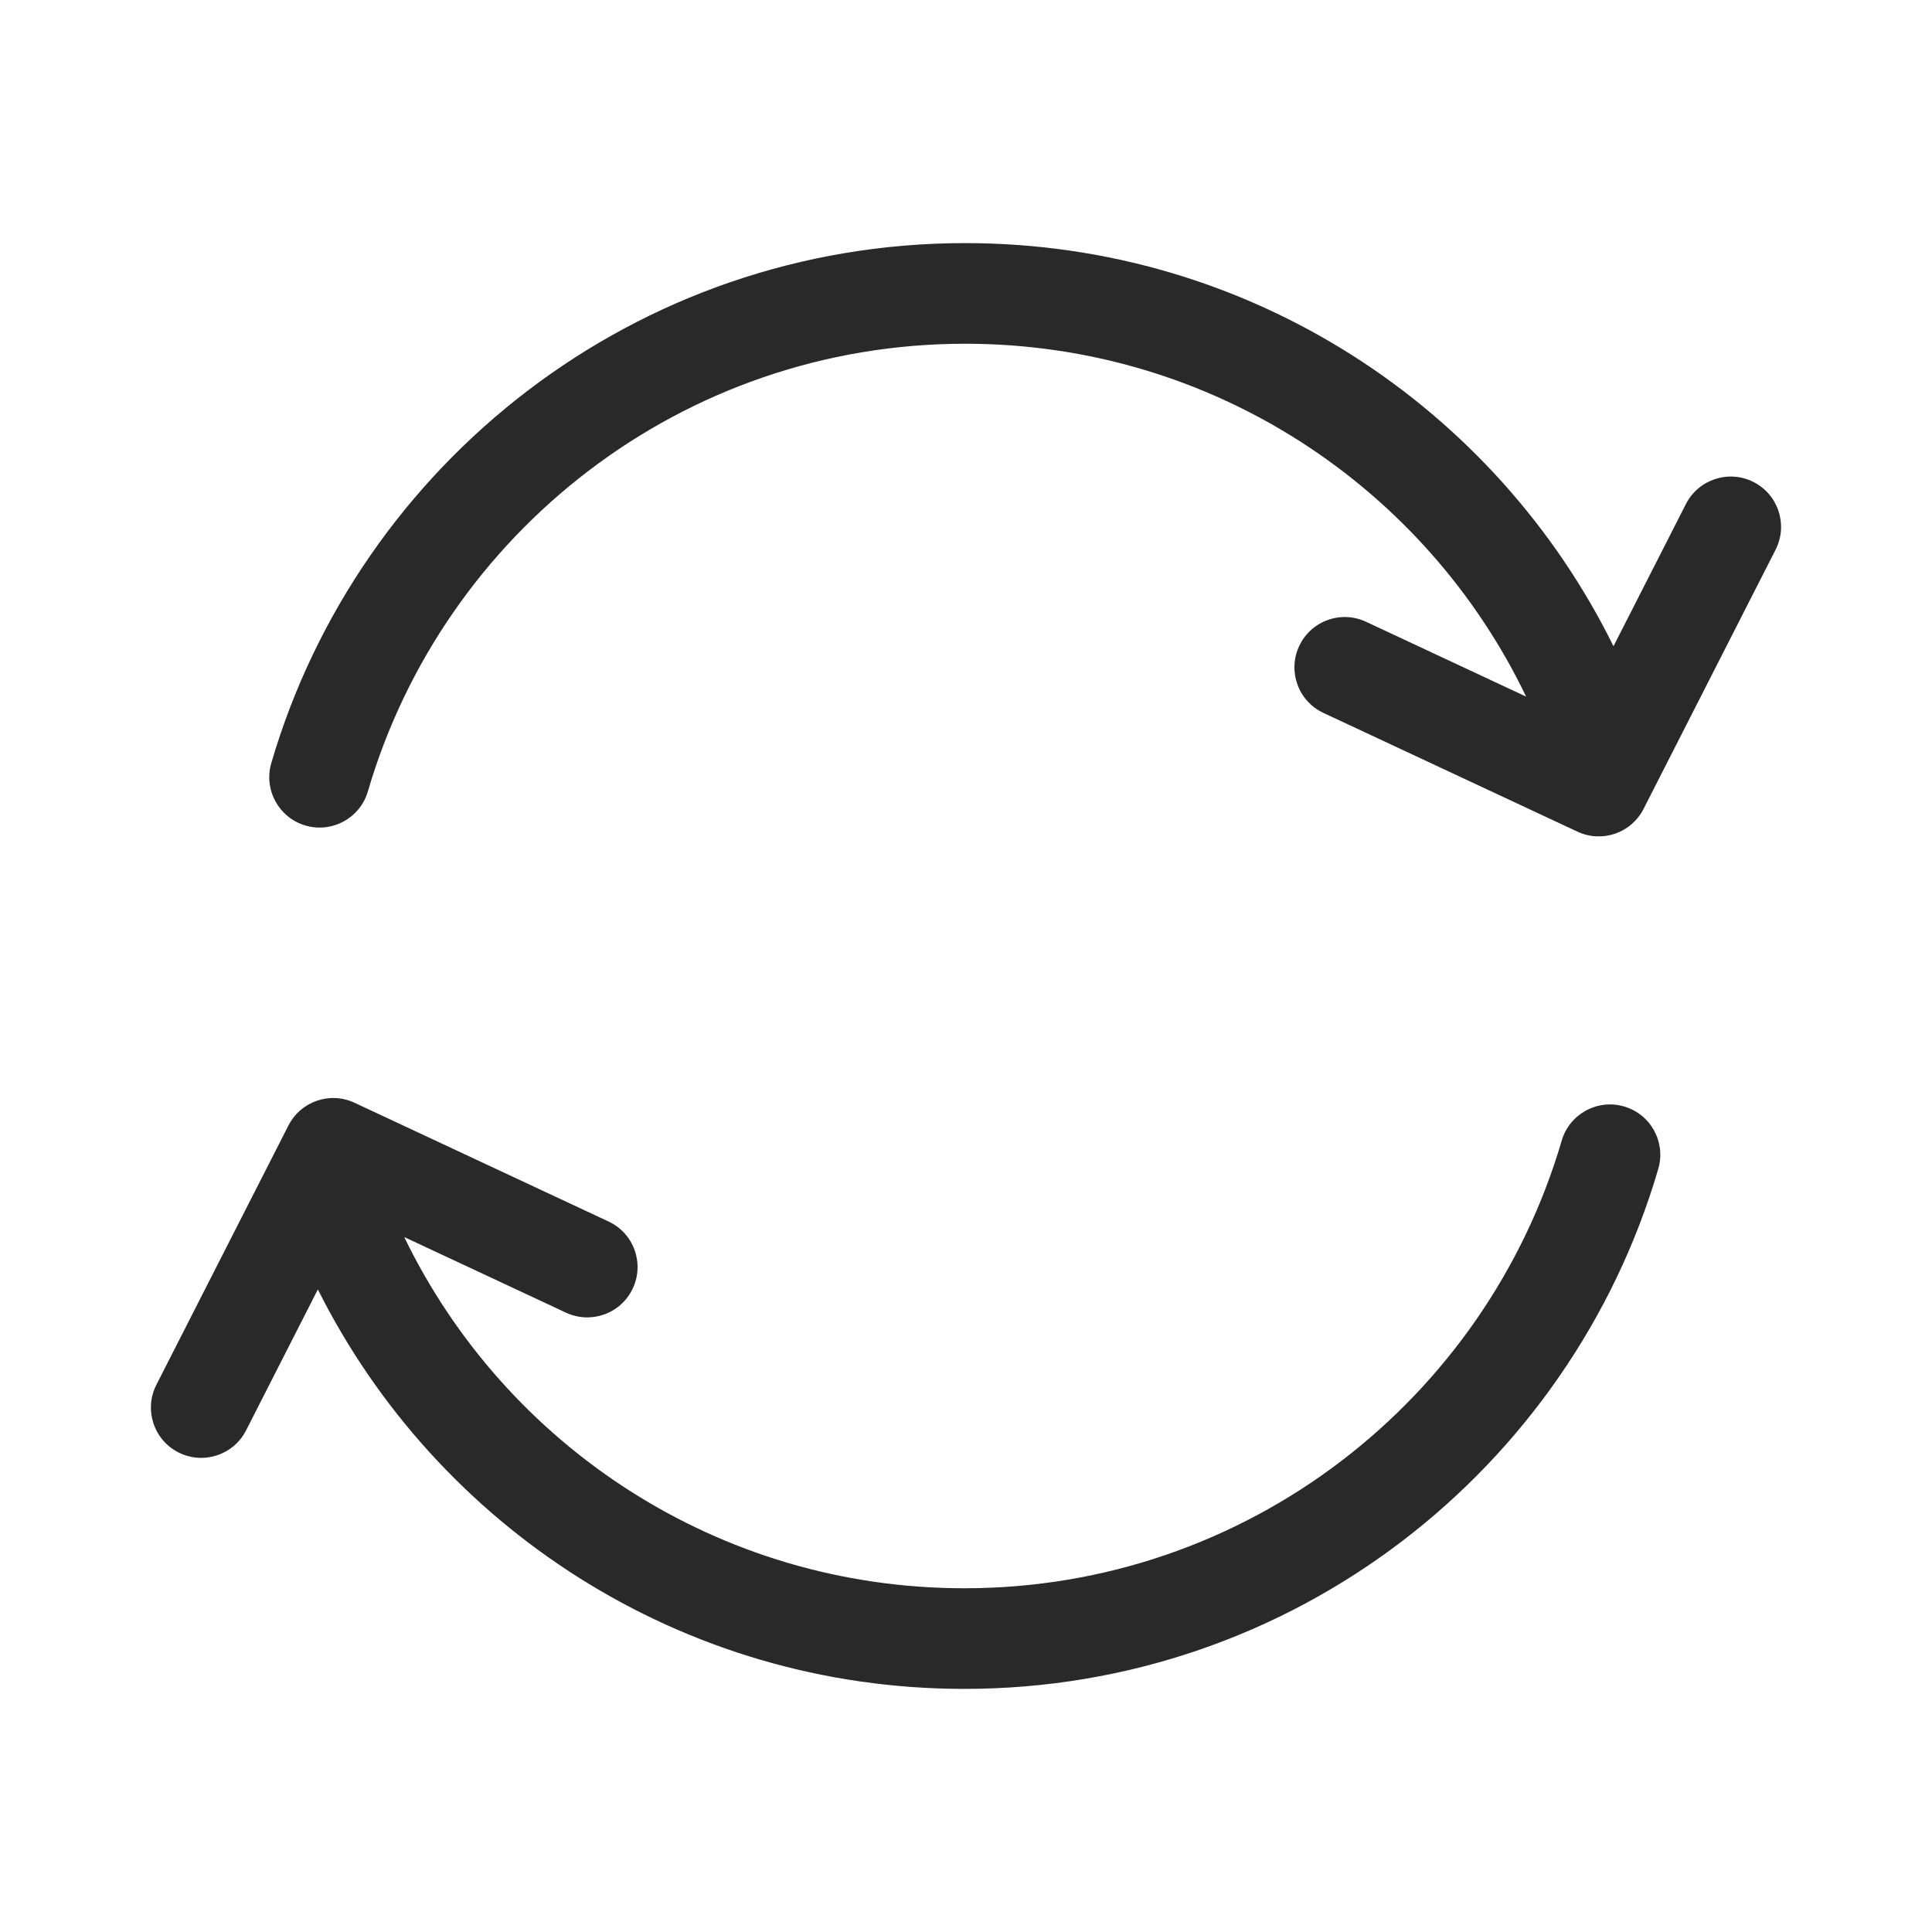 <svg width="48" height="48" viewBox="0 0 48 48" xmlns="http://www.w3.org/2000/svg">
<path fill-rule="evenodd" d="M9.14 19.661C11.019 13.238 16.952 8.54 23.98 8.54C30.121 8.54 35.423 12.114 37.916 17.307L33.939 15.448C33.314 15.155 32.57 15.425 32.278 16.051C31.985 16.676 32.255 17.42 32.88 17.712L39.191 20.662C39.801 20.948 40.528 20.698 40.834 20.097L44.114 13.657C44.427 13.042 44.182 12.289 43.567 11.976C42.952 11.663 42.199 11.908 41.886 12.523L40.087 16.055C37.158 10.117 31.049 6.04 23.98 6.04C15.809 6.04 8.922 11.502 6.74 18.959C6.547 19.622 6.927 20.316 7.589 20.51C8.252 20.704 8.946 20.324 9.14 19.661ZM8.809 27.398C8.199 27.112 7.472 27.362 7.166 27.963L3.886 34.403C3.573 35.018 3.817 35.771 4.432 36.084C5.048 36.397 5.8 36.153 6.114 35.537L7.897 32.035C10.844 37.924 16.926 41.96 23.96 41.96C32.131 41.96 39.018 36.498 41.199 29.041C41.393 28.378 41.013 27.684 40.351 27.49C39.688 27.296 38.994 27.676 38.8 28.339C36.921 34.762 30.988 39.46 23.96 39.46C17.835 39.46 12.545 35.905 10.043 30.734L14.06 32.612C14.686 32.905 15.43 32.635 15.722 32.009C16.015 31.384 15.745 30.64 15.119 30.348L8.809 27.398Z" fill="#292929"/>
</svg>
